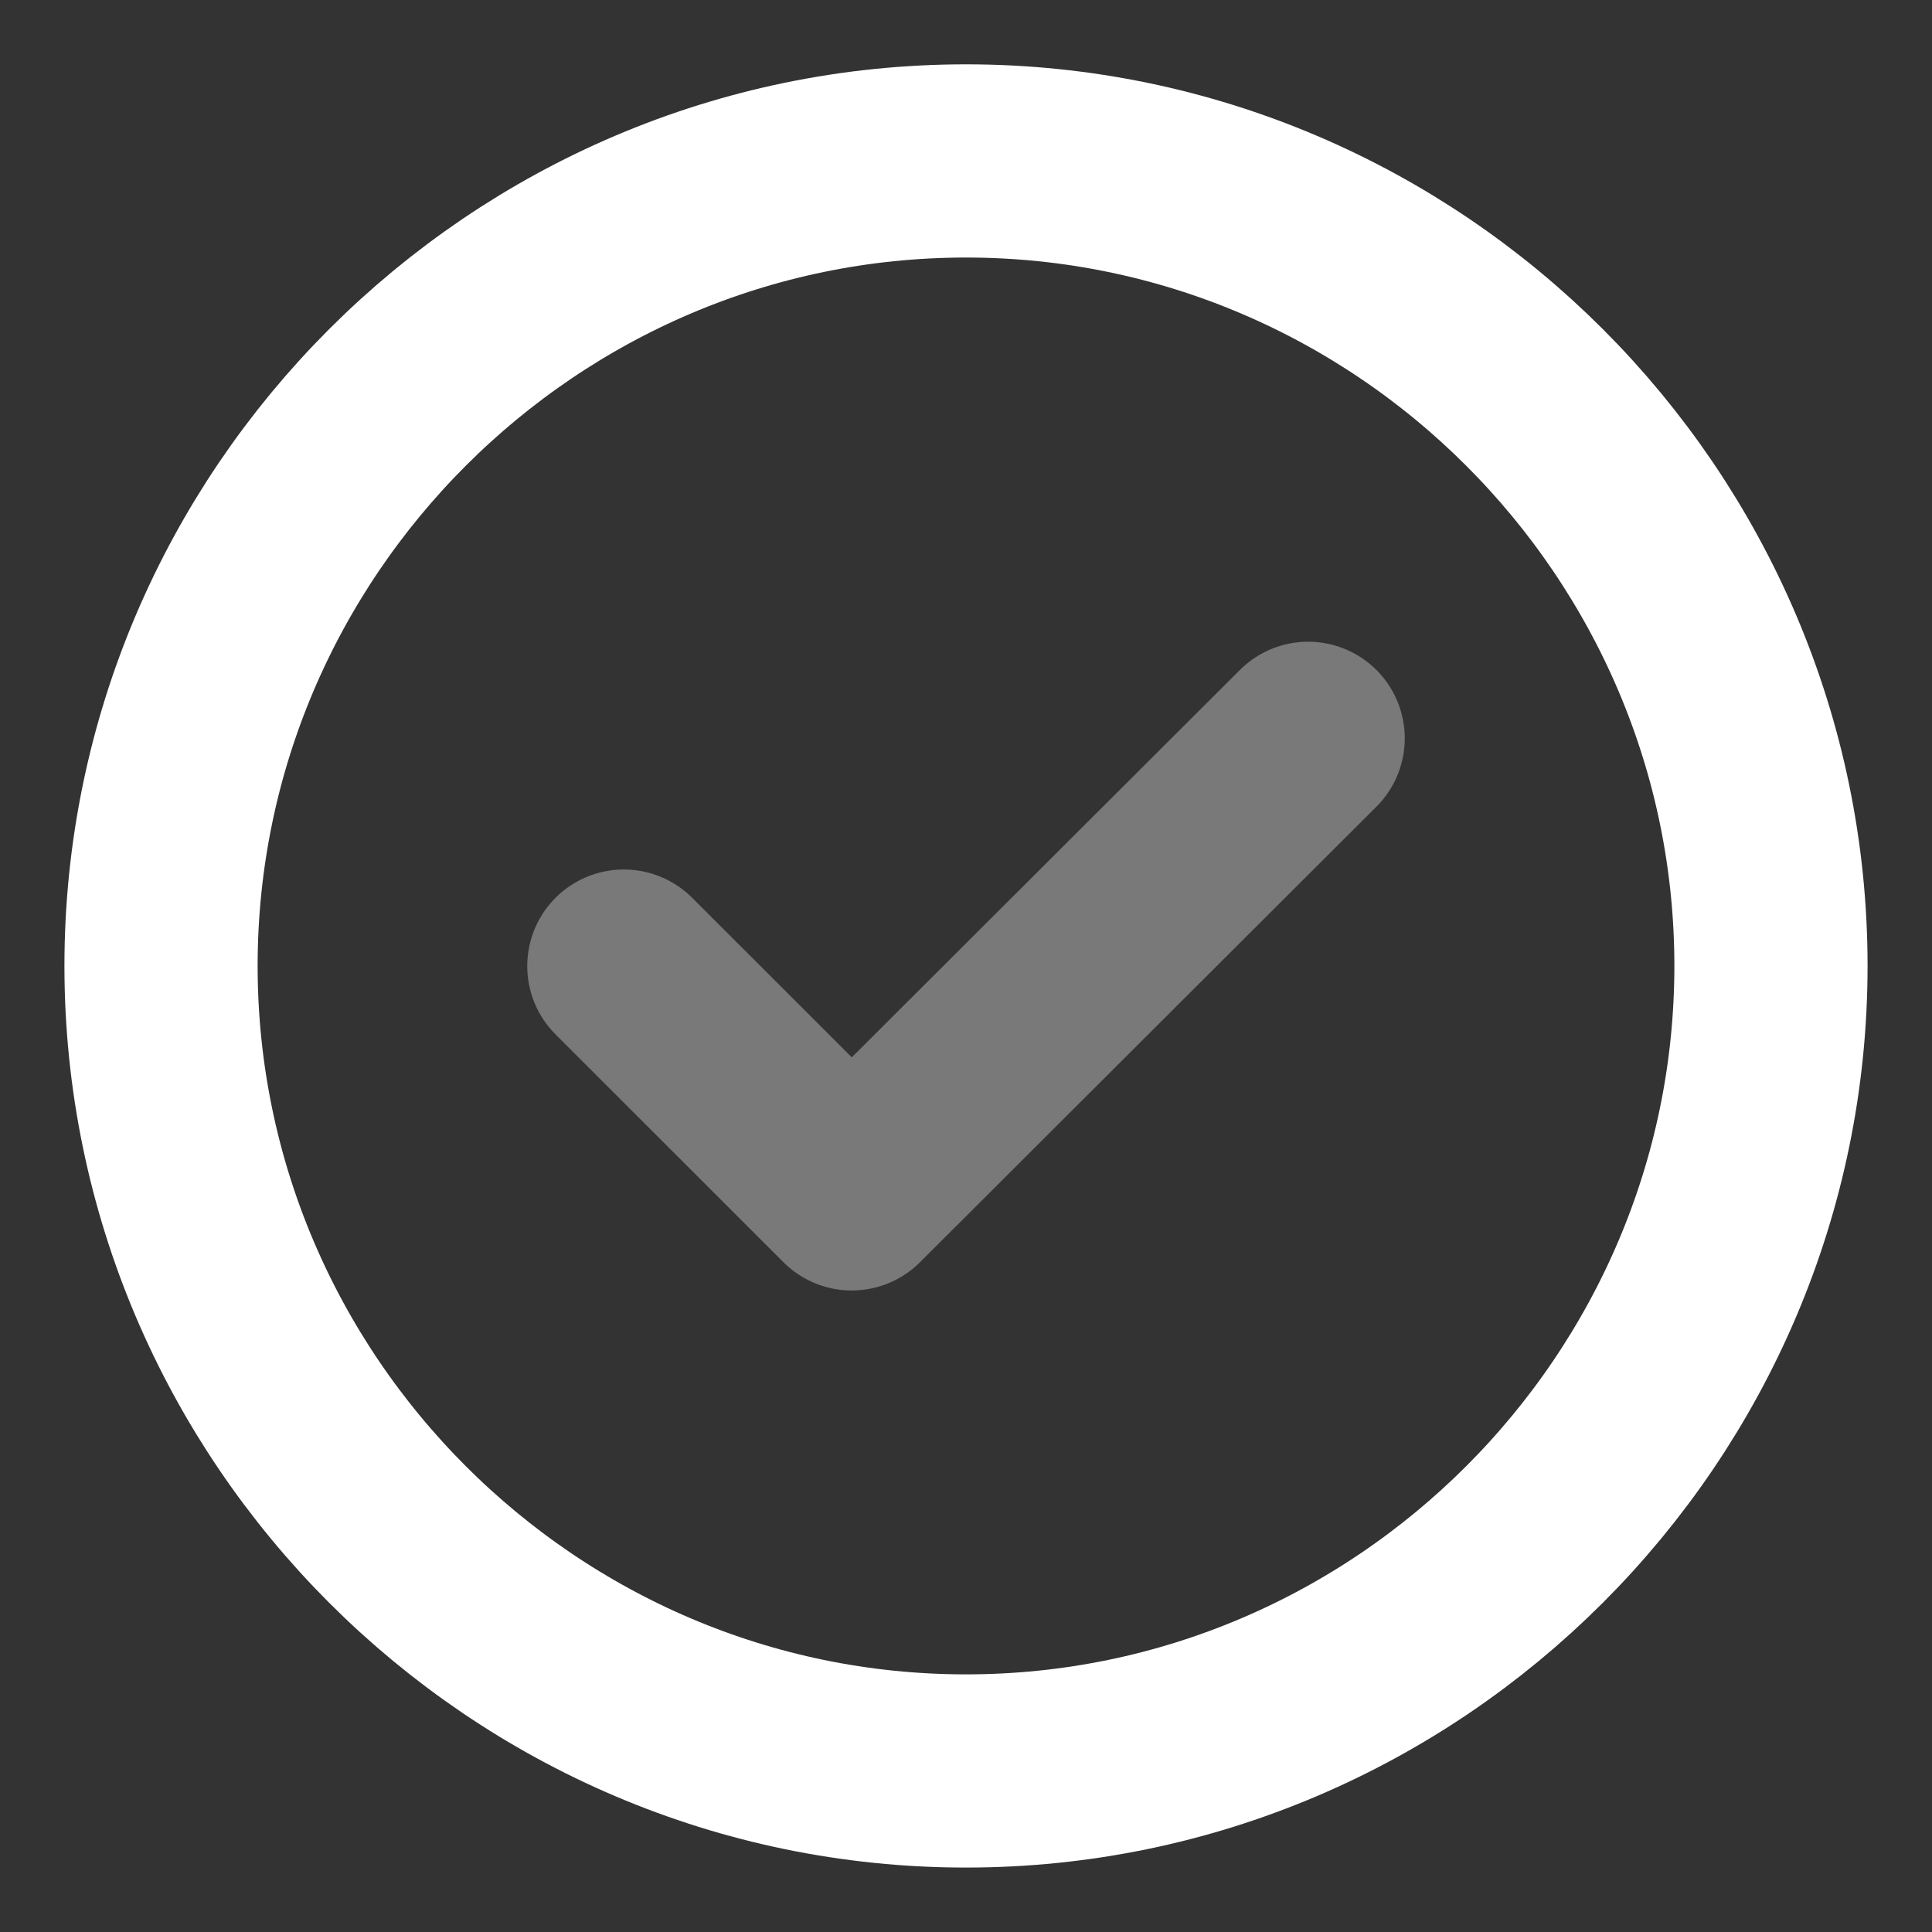 <svg width="20" height="20" viewBox="0 0 20 20" fill="none" xmlns="http://www.w3.org/2000/svg">
<rect x="0" y="0" width="20" height="20" fill="#333333" stroke="none"/>
<path d="M10 18.333C14.583 18.333 18.333 14.583 18.333 9.999C18.333 5.416 14.583 1.666 10 1.666C5.417 1.666 1.667 5.416 1.667 9.999C1.667 14.583 5.417 18.333 10 18.333Z" stroke="white" stroke-width="2" stroke-linecap="round" stroke-linejoin="round"/>
<path opacity="0.34" d="M6.458 10.001L8.817 12.359L13.542 7.643" stroke="white" stroke-width="2" stroke-linecap="round" stroke-linejoin="round"/>
</svg>

